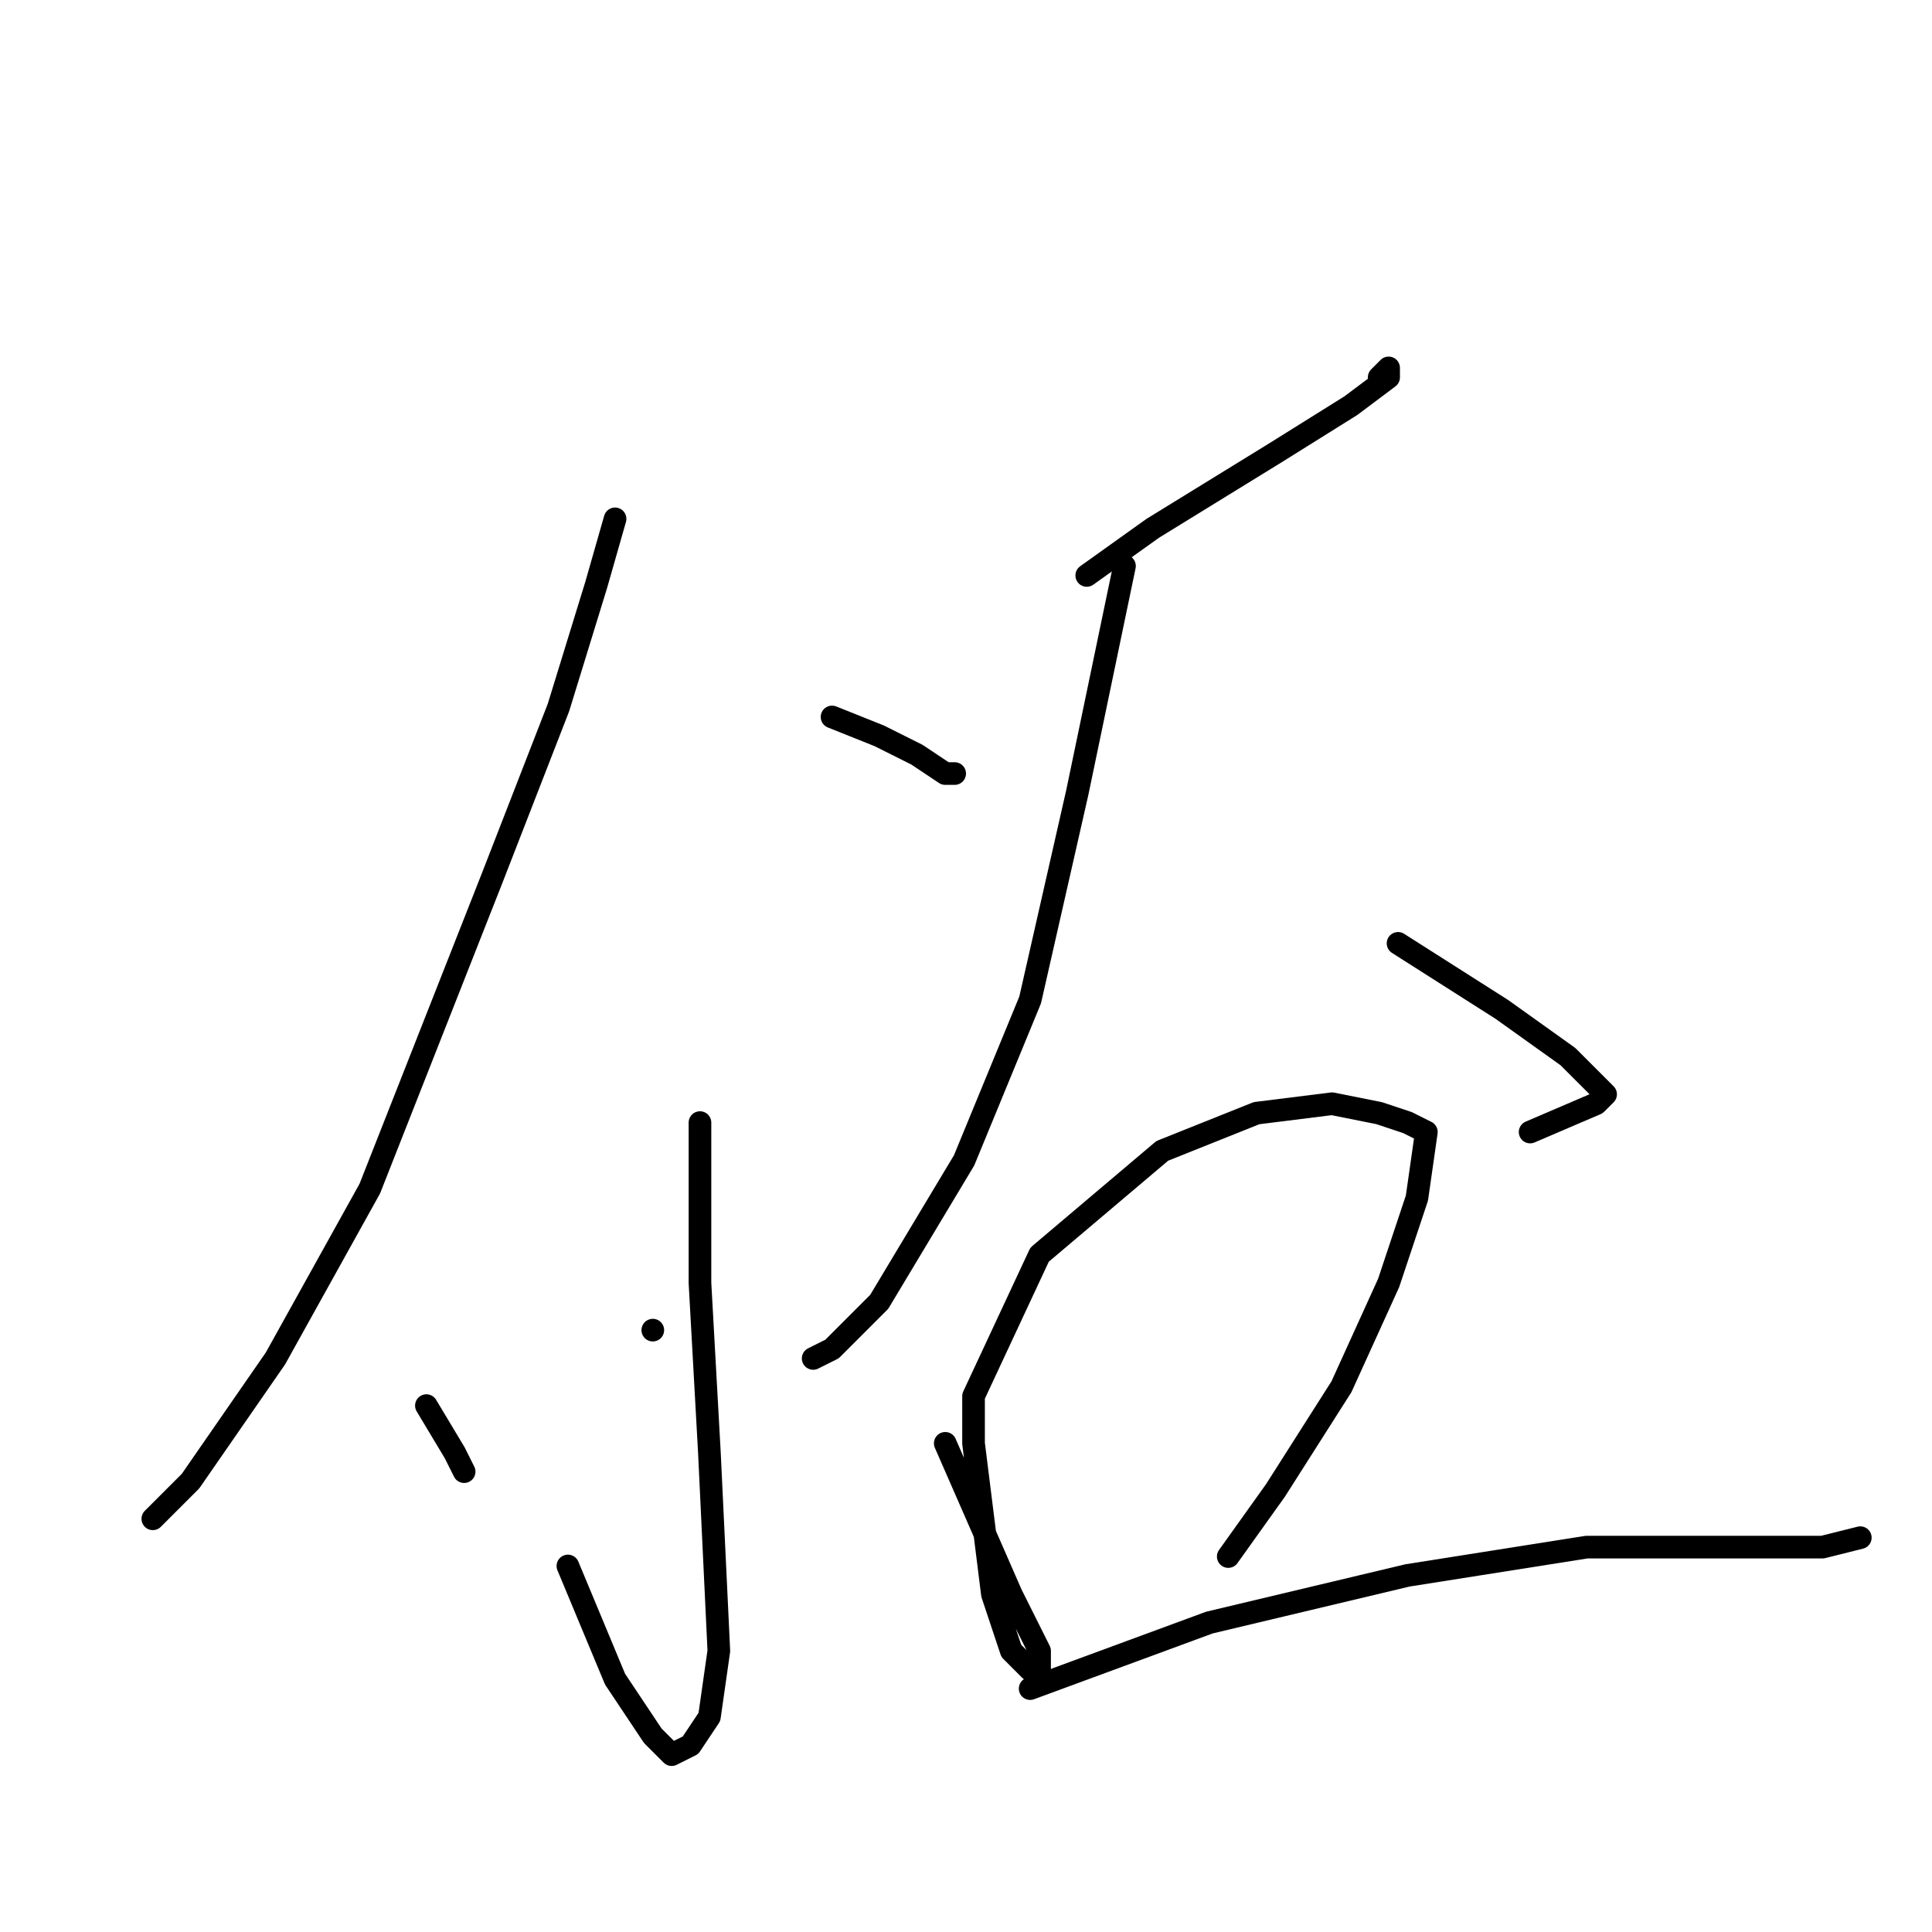 <?xml version="1.0" standalone="no"?>
    <svg width="256" height="256" xmlns="http://www.w3.org/2000/svg" version="1.1">
    <polyline stroke="black" stroke-width="3" stroke-linecap="round" fill="transparent" stroke-linejoin="round" points="81.5 68.75 79 77.5 74 93.75 65.25 116.25 49 157.5 36.5 180 25.25 196.25 20.25 201.25 20.25 201.25 " />
        <polyline stroke="black" stroke-width="3" stroke-linecap="round" fill="transparent" stroke-linejoin="round" points="110.25 95 116.5 97.5 121.5 100 125.25 102.5 126.5 102.5 125.25 102.5 125.25 102.5 " />
        <polyline stroke="black" stroke-width="3" stroke-linecap="round" fill="transparent" stroke-linejoin="round" points="92.75 148.75 92.75 170 94 192.5 95.25 218.75 94 227.5 91.5 231.25 89 232.5 86.5 230 81.5 222.5 75.25 207.5 75.25 207.5 " />
        <polyline stroke="black" stroke-width="3" stroke-linecap="round" fill="transparent" stroke-linejoin="round" points="56.5 186.25 60.25 192.5 61.5 195 61.5 195 " />
        <polyline stroke="black" stroke-width="3" stroke-linecap="round" fill="transparent" stroke-linejoin="round" points="86.5 176.25 86.5 176.25 " />
        <polyline stroke="black" stroke-width="3" stroke-linecap="round" fill="transparent" stroke-linejoin="round" points="144 76.25 152.75 70 169 60 179 53.75 184 50 184 48.75 182.75 50 182.75 50 " />
        <polyline stroke="black" stroke-width="3" stroke-linecap="round" fill="transparent" stroke-linejoin="round" points="149 75 142.75 105 136.5 132.5 127.75 153.75 116.5 172.5 110.25 178.75 107.75 180 107.75 180 " />
        <polyline stroke="black" stroke-width="3" stroke-linecap="round" fill="transparent" stroke-linejoin="round" points="185.25 125 199 133.75 207.75 140 211.5 143.75 212.75 145 211.5 146.25 202.75 150 202.75 150 " />
        <polyline stroke="black" stroke-width="3" stroke-linecap="round" fill="transparent" stroke-linejoin="round" points="125.25 191.25 134 211.25 137.75 218.75 137.75 221.25 136.5 221.25 134 218.75 131.5 211.25 129 191.25 129 185 137.75 166.25 154 152.5 166.5 147.5 176.5 146.25 182.75 147.5 186.5 148.75 189 150 187.75 158.75 184 170 177.75 183.75 169 197.5 162.75 206.25 162.75 206.25 " />
        <polyline stroke="black" stroke-width="3" stroke-linecap="round" fill="transparent" stroke-linejoin="round" points="136.5 223.75 160.25 215 186.5 208.75 210.25 205 230.25 205 241.5 205 246.5 203.75 246.5 203.75 241.5 205 241.5 205 " />
        </svg>